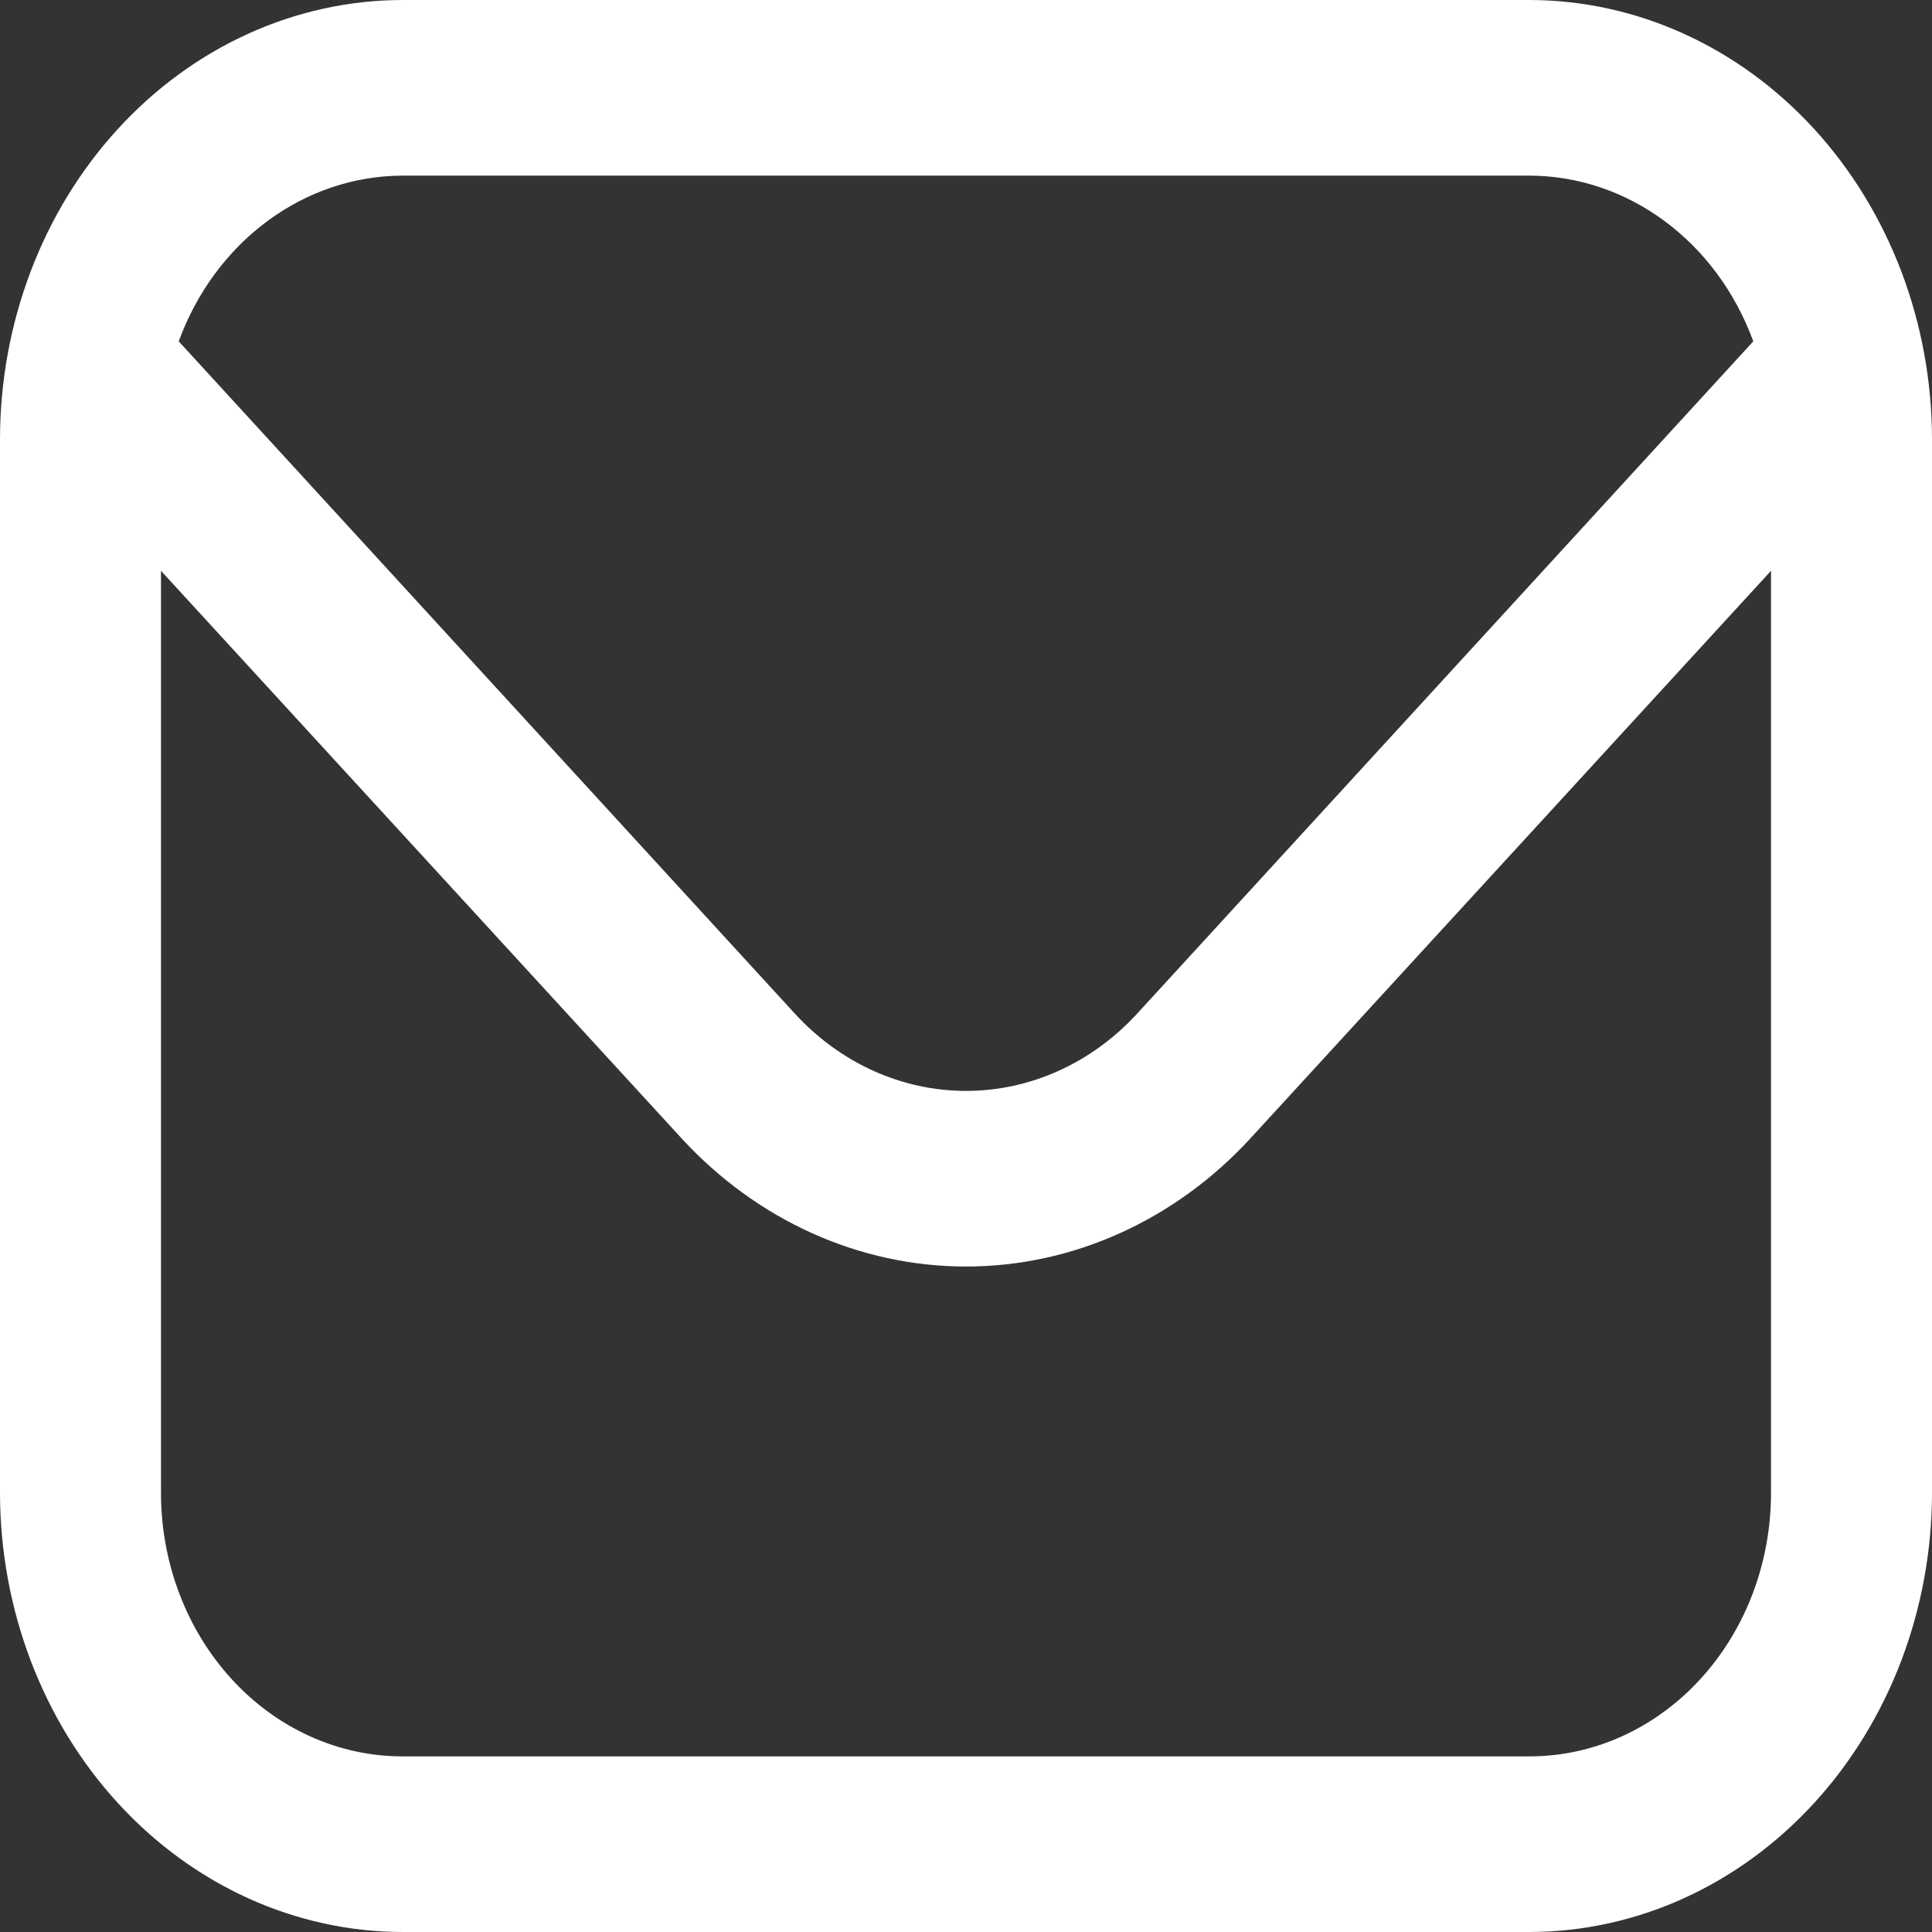 <svg width="40" height="40" viewBox="0 0 40 40" fill="none" xmlns="http://www.w3.org/2000/svg">
<rect x="0" y="0" width="40" height="40" fill="#333333" stroke="none"/>
<path d="M31.667 0H8.333C6.124 0.003 4.006 0.962 2.444 2.666C0.881 4.37 0.003 6.681 0 9.091L0 30.909C0.003 33.319 0.881 35.63 2.444 37.334C4.006 39.038 6.124 39.997 8.333 40H31.667C33.876 39.997 35.994 39.038 37.556 37.334C39.118 35.63 39.997 33.319 40 30.909V9.091C39.997 6.681 39.118 4.37 37.556 2.666C35.994 0.962 33.876 0.003 31.667 0ZM8.333 3.636H31.667C32.665 3.639 33.639 3.966 34.465 4.578C35.291 5.189 35.93 6.056 36.3 7.067L23.537 20.993C22.597 22.013 21.326 22.586 20 22.586C18.674 22.586 17.403 22.013 16.463 20.993L3.7 7.067C4.07 6.056 4.709 5.189 5.535 4.578C6.361 3.966 7.335 3.639 8.333 3.636ZM31.667 36.364H8.333C7.007 36.364 5.735 35.789 4.798 34.766C3.86 33.743 3.333 32.356 3.333 30.909V11.818L14.107 23.564C15.671 25.266 17.79 26.222 20 26.222C22.21 26.222 24.329 25.266 25.893 23.564L36.667 11.818V30.909C36.667 32.356 36.14 33.743 35.202 34.766C34.264 35.789 32.993 36.364 31.667 36.364Z" fill="white"/>
</svg>
